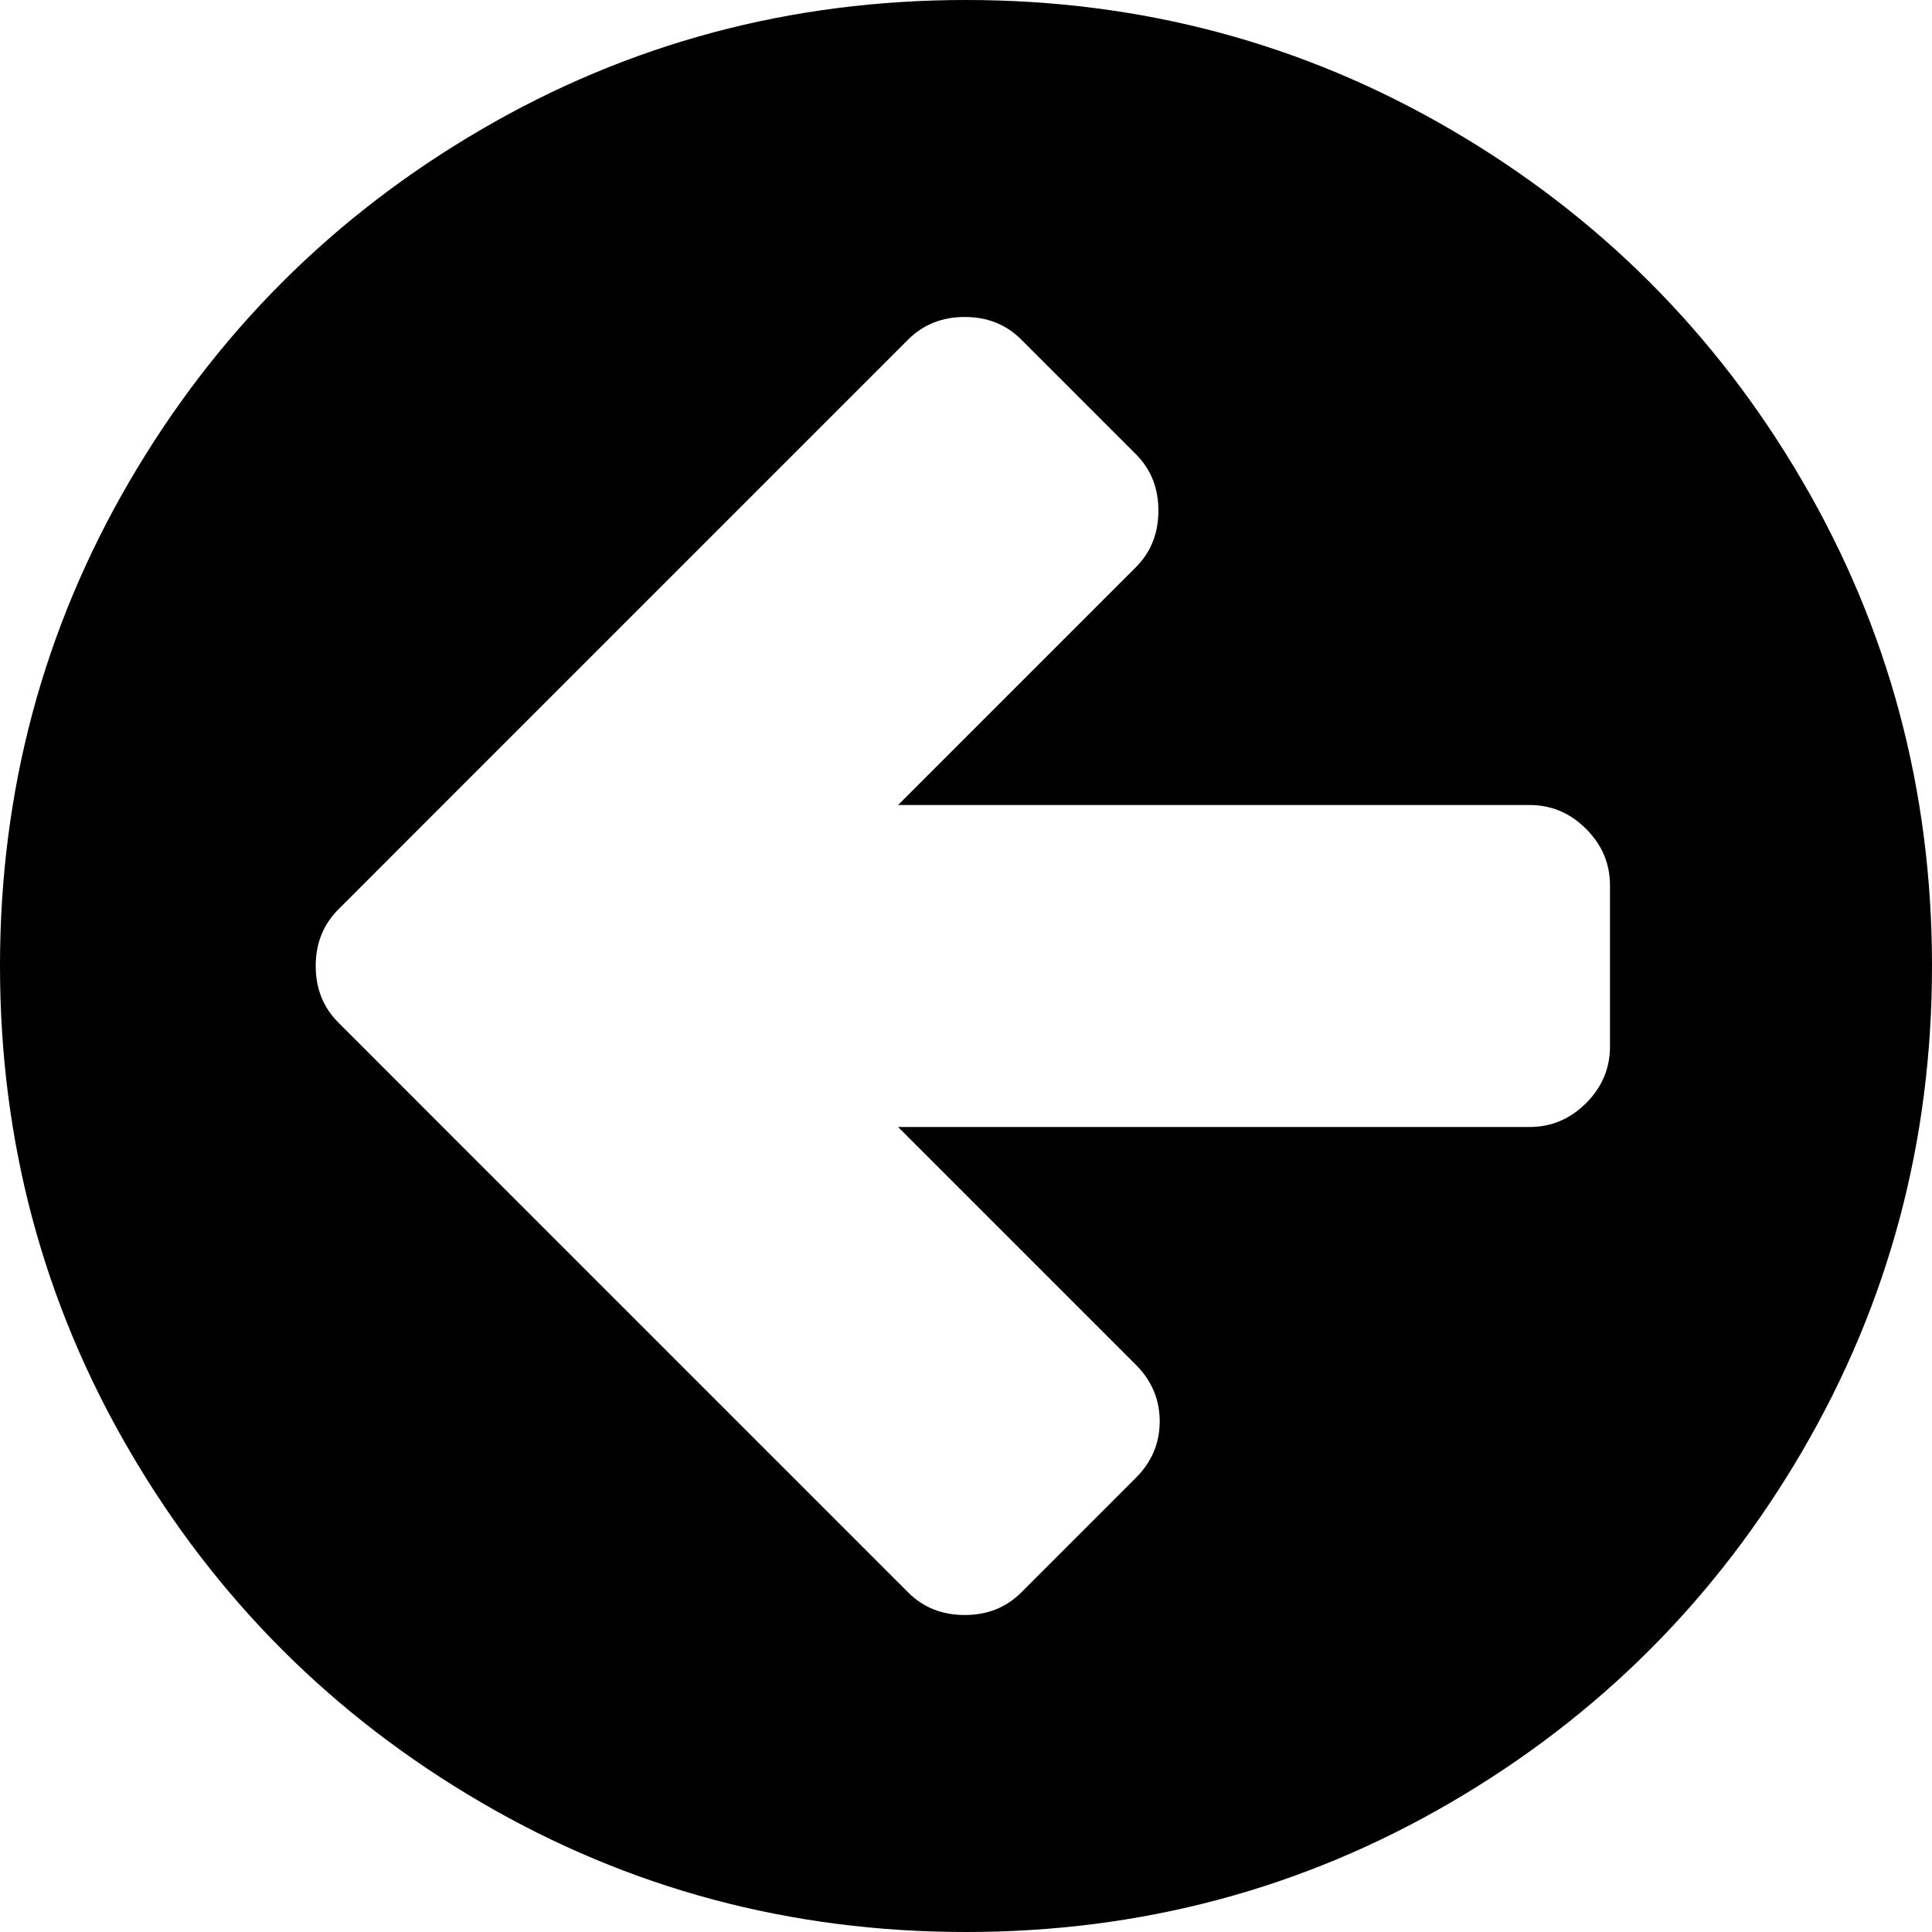 ﻿<?xml version="1.0" encoding="utf-8"?>
<svg version="1.1" xmlns:xlink="http://www.w3.org/1999/xlink" width="27px" height="27px" xmlns="http://www.w3.org/2000/svg">
  <g transform="matrix(1 0 0 1 590 -1509 )">
    <path d="M 4.729 14.291  C 4.518 14.08  4.412 13.816  4.412 13.5  C 4.412 13.184  4.518 12.92  4.729 12.709  L 6.328 11.109  L 12.691 4.746  C 12.902 4.535  13.166 4.43  13.482 4.43  C 13.799 4.43  14.062 4.535  14.273 4.746  L 15.873 6.346  C 16.084 6.557  16.189 6.82  16.189 7.137  C 16.189 7.453  16.084 7.717  15.873 7.928  L 12.551 11.25  L 21.375 11.25  C 21.68 11.25  21.943 11.361  22.166 11.584  C 22.389 11.807  22.5 12.07  22.5 12.375  L 22.5 14.625  C 22.5 14.93  22.389 15.193  22.166 15.416  C 21.943 15.639  21.68 15.75  21.375 15.75  L 12.551 15.75  L 15.873 19.072  C 16.096 19.295  16.207 19.559  16.207 19.863  C 16.207 20.168  16.096 20.432  15.873 20.654  L 14.273 22.254  C 14.062 22.465  13.799 22.57  13.482 22.57  C 13.166 22.57  12.902 22.465  12.691 22.254  L 6.328 15.891  L 4.729 14.291  Z M 1.811 6.724  C 0.604 8.792  0 11.051  0 13.5  C 0 15.949  0.604 18.208  1.811 20.276  C 3.018 22.345  4.655 23.982  6.724 25.189  C 8.792 26.396  11.051 27  13.5 27  C 15.949 27  18.208 26.396  20.276 25.189  C 22.345 23.982  23.982 22.345  25.189 20.276  C 26.396 18.208  27 15.949  27 13.5  C 27 11.051  26.396 8.792  25.189 6.724  C 23.982 4.655  22.345 3.018  20.276 1.811  C 18.208 0.604  15.949 0  13.5 0  C 11.051 0  8.792 0.604  6.724 1.811  C 4.655 3.018  3.018 4.655  1.811 6.724  Z " fill-rule="nonzero" fill="#000000" stroke="none" transform="matrix(1 0 0 1 -590 1509 )" />
  </g>
</svg>